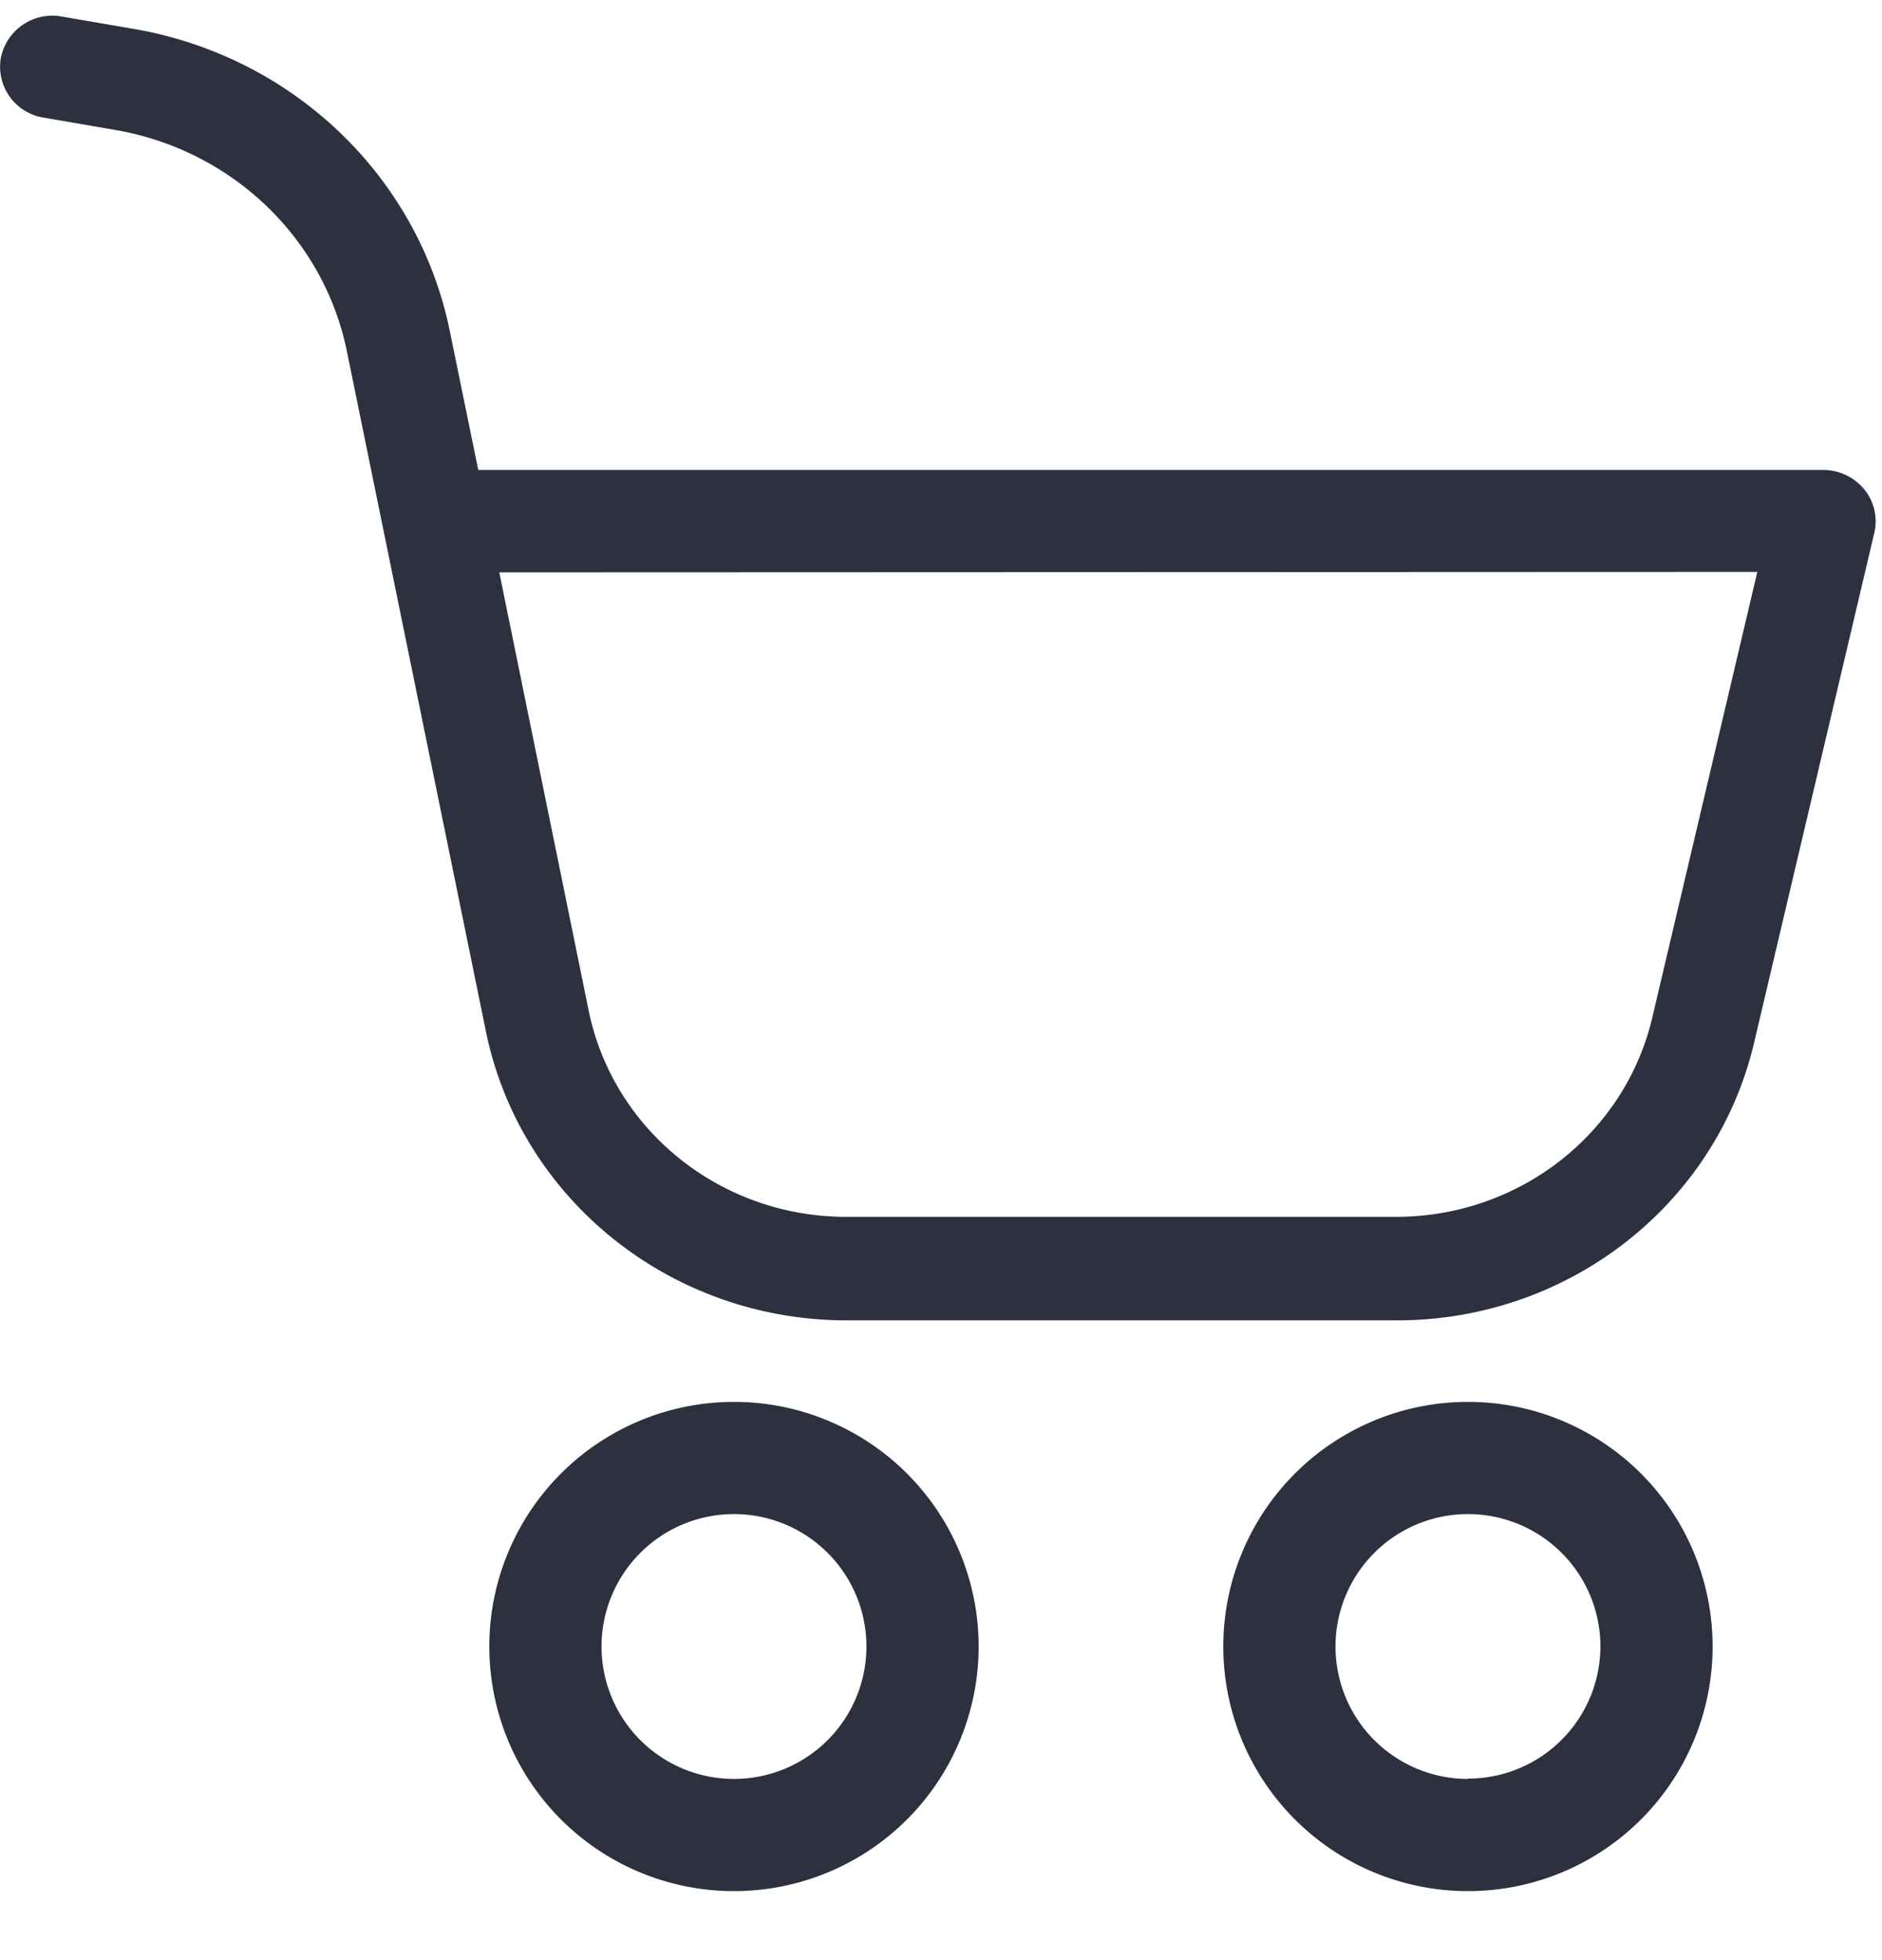<svg xmlns="http://www.w3.org/2000/svg" width="24" height="25" viewBox="0 0 24 25">
    <g fill="#2D303F" fill-rule="nonzero">
        <path d="M6.24 21a3.12 3.12 0 1 0 6.24 0 3.12 3.12 0 0 0-6.24 0zm4.809 0a1.689 1.689 0 1 1-3.378 0 1.689 1.689 0 0 1 3.378 0zM18.72 17.88a3.12 3.12 0 1 0 0 6.24 3.12 3.12 0 0 0 0-6.24zm0 4.809A1.689 1.689 0 1 1 20.409 21a1.689 1.689 0 0 1-1.689 1.685v.004zM.01.744a.657.657 0 0 0 .546.756l.894.154c1.5.25 2.686 1.382 2.977 2.843l1.769 8.655c.437 2.144 2.362 3.688 4.598 3.688h7.01c2.186.007 4.084-1.47 4.568-3.554l1.53-6.49a.644.644 0 0 0-.128-.554.676.676 0 0 0-.524-.248H6.099L5.74 4.242C5.342 2.249 3.725.705 1.678.364L.783.21A.669.669 0 0 0 .01.744zm22.4 6.55l-1.34 5.687c-.351 1.486-1.704 2.538-3.263 2.539h-7.013c-1.593.002-2.967-1.094-3.285-2.62L6.367 7.3l16.042-.006z"/>
    </g>
</svg>
